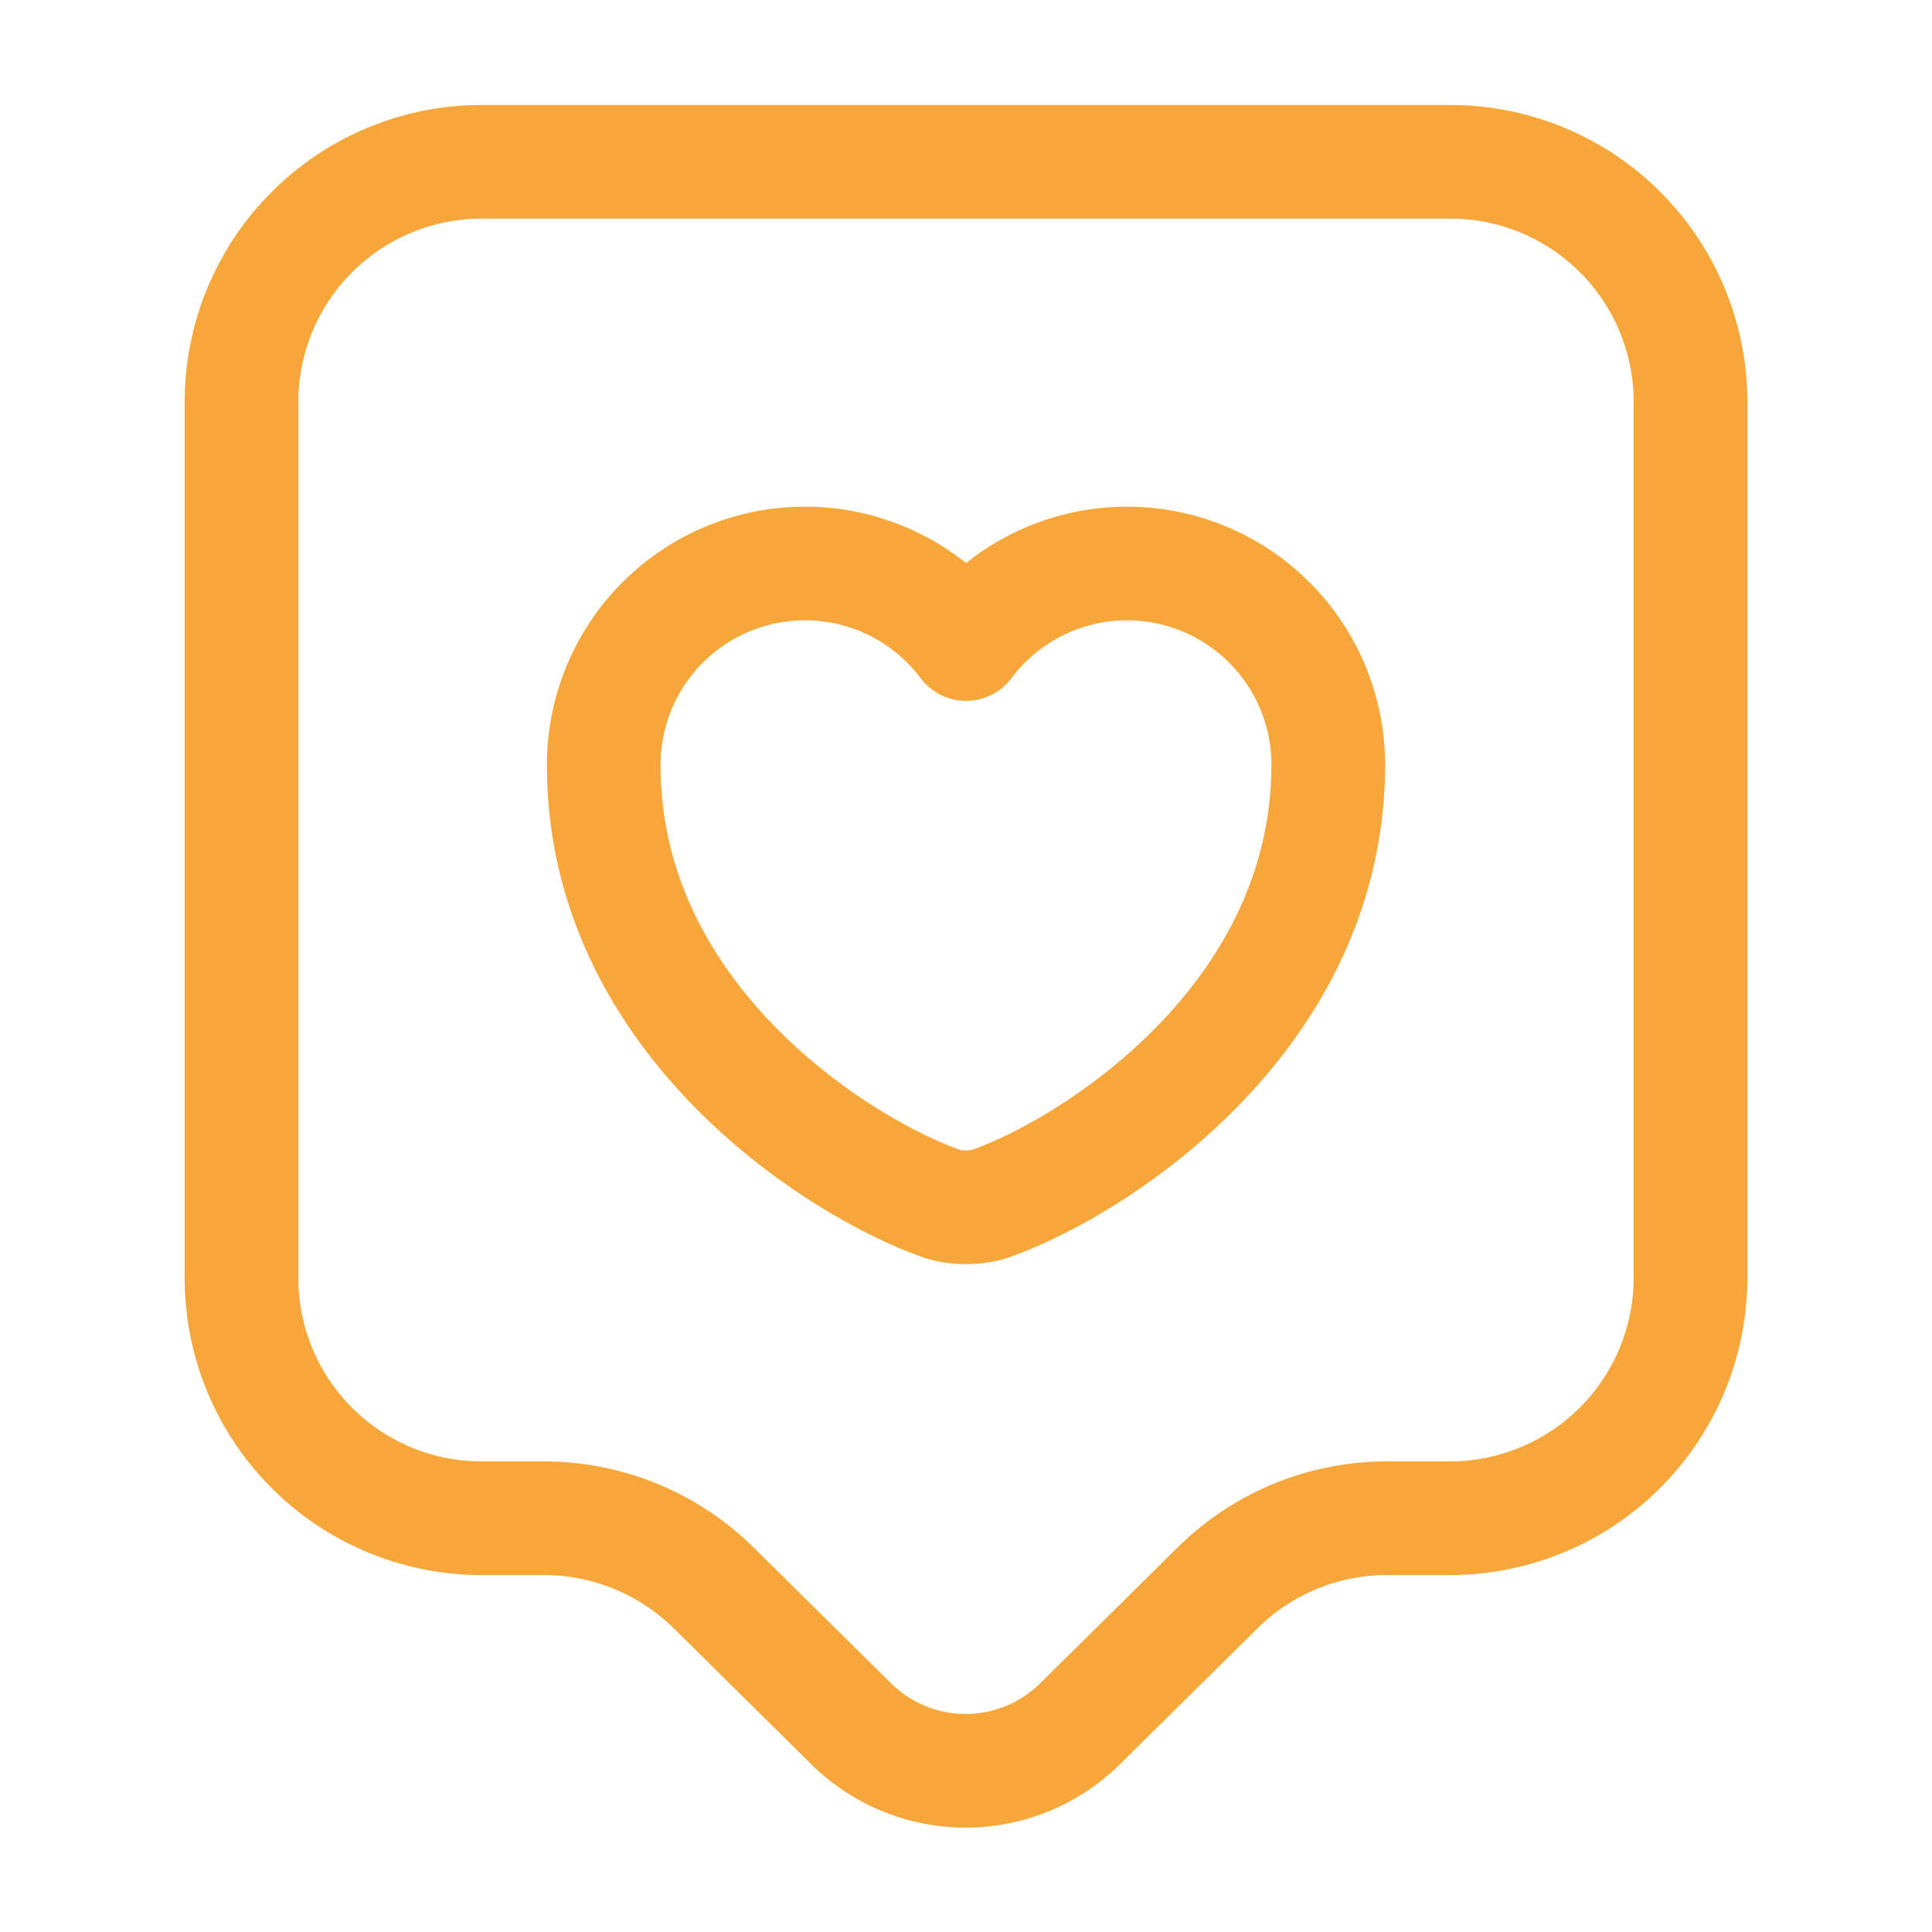 <svg xmlns="http://www.w3.org/2000/svg" width="85" height="85" viewBox="0 0 85 85">
  <g id="like" transform="translate(-236 -316)">
    <path id="Vector" d="M53.125,59.677H50.433a10.581,10.581,0,0,0-7.508,3.081l-6.056,5.985a7.162,7.162,0,0,1-10.023,0L20.79,62.758a10.642,10.642,0,0,0-7.508-3.081H10.625A10.566,10.566,0,0,1,0,49.158V10.519A10.566,10.566,0,0,1,10.625,0h42.5A10.566,10.566,0,0,1,63.75,10.519v38.64A10.588,10.588,0,0,1,53.125,59.677Z" transform="translate(246.625 323.119)" fill="none" stroke="#f7a739" stroke-linecap="round" stroke-linejoin="round" stroke-width="5"/>
    <g id="Group" transform="translate(262.563 340.792)">
      <path id="Vector-2" data-name="Vector" d="M16.929,28.192a3.768,3.768,0,0,1-1.983,0C10.342,26.6,0,20.046,0,8.89A8.854,8.854,0,0,1,15.938,3.542,8.854,8.854,0,0,1,31.875,8.89C31.84,20.046,21.533,26.6,16.929,28.192Z" fill="none" stroke="#f7a739" stroke-linecap="round" stroke-linejoin="round" stroke-width="5"/>
    </g>
    <path id="Vector-3" data-name="Vector" d="M0,0H85V85H0Z" transform="translate(321 401) rotate(180)" fill="none" opacity="0"/>
  </g>
</svg>
